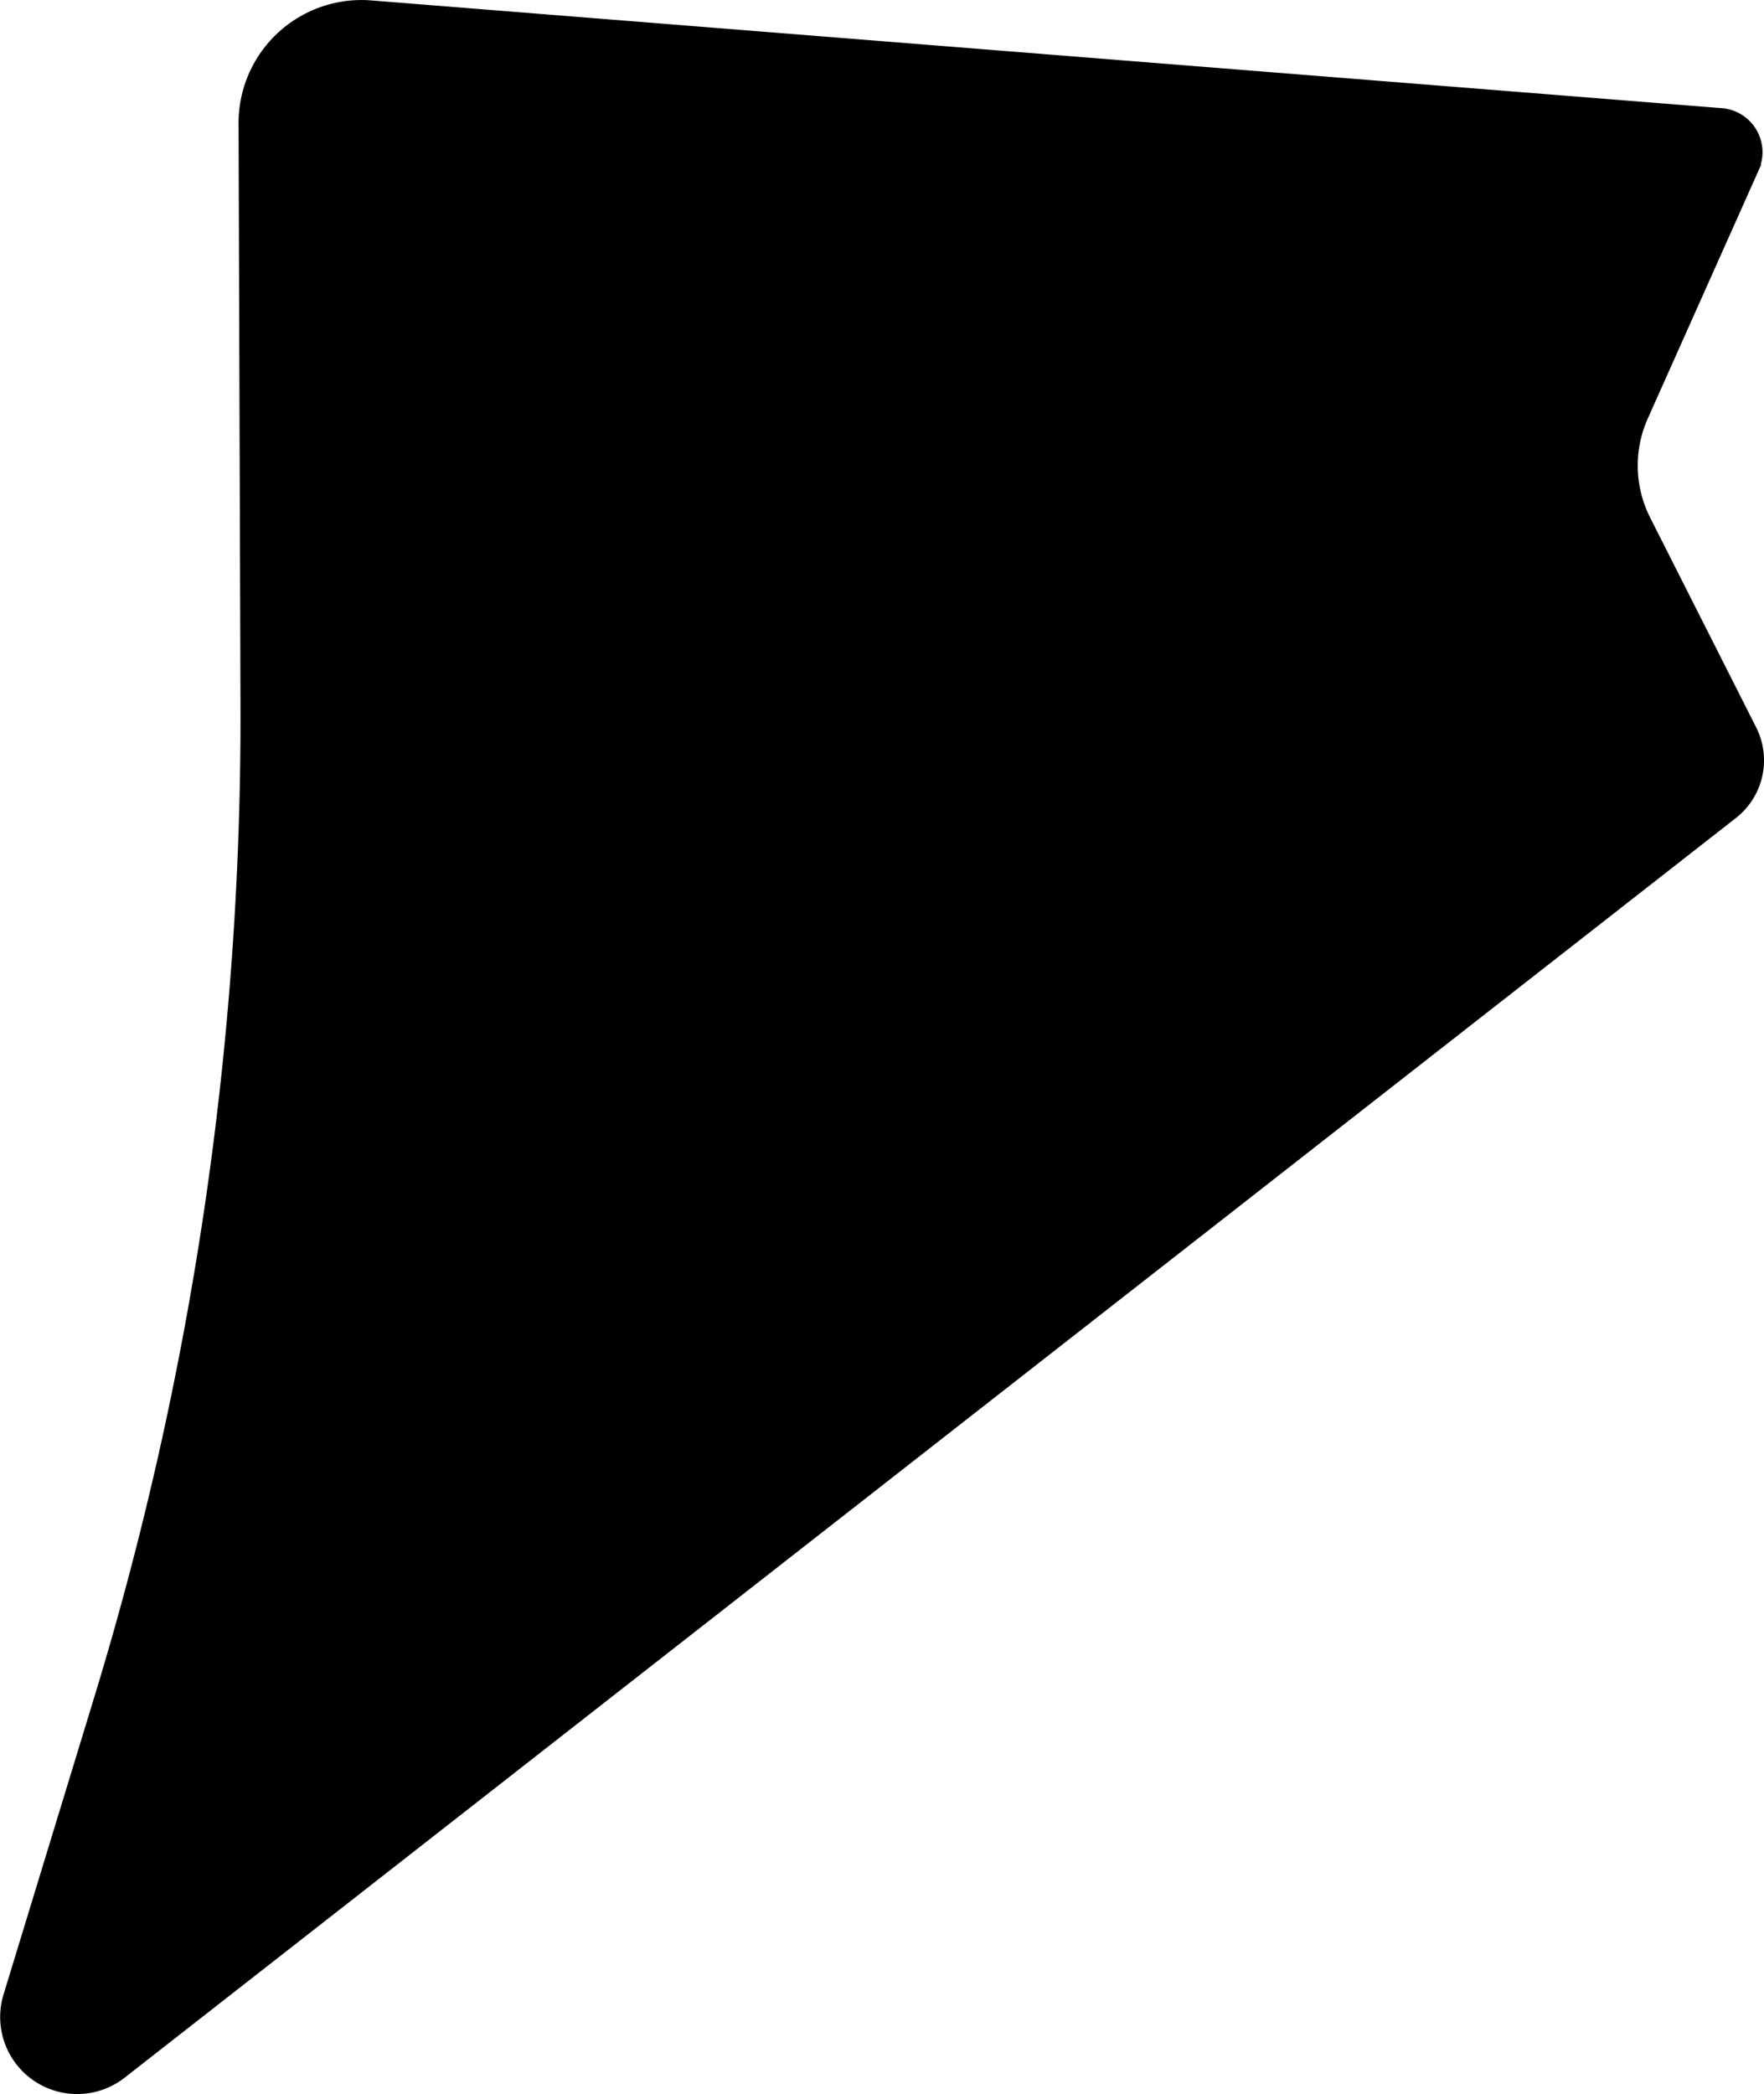 <?xml version="1.0" encoding="UTF-8" standalone="no"?>
<!-- Created with Inkscape (http://www.inkscape.org/) -->

<svg
   width="57.577mm"
   height="68.342mm"
   viewBox="0 0 57.577 68.342"
   version="1.1"
   id="svg12154"
   xml:space="preserve"
   xmlns="http://www.w3.org/2000/svg"
   xmlns:svg="http://www.w3.org/2000/svg"><defs
     id="defs12151" /><g
     id="layer6"
     style="fill:#ffff00"
     transform="translate(-117.094,-80.412)"><path
       style="fill:#000000;fill-opacity:1;stroke:#000000;stroke-width:0.265px;stroke-linecap:butt;stroke-linejoin:miter;stroke-opacity:1"
       d="m 174.377,85.912 -3.621,8.105 a 3.893,3.893 88.628 0 0 0.08,3.344 l 3.461,6.847 a 2.255,2.255 102.586 0 1 -0.624,2.793 l -52.593,41.107 a 2.381,2.381 34.482 0 1 -3.744,-2.571 l 2.965,-9.714 a 109.609,109.609 98.393 0 0 4.775,-32.366 l -0.063,-19.018 a 3.88,3.88 137.185 0 1 4.189,-3.881 l 44.083,3.516 a 1.309,1.309 59.317 0 1 1.091,1.838 z"
       id="path12727" /></g></svg>
